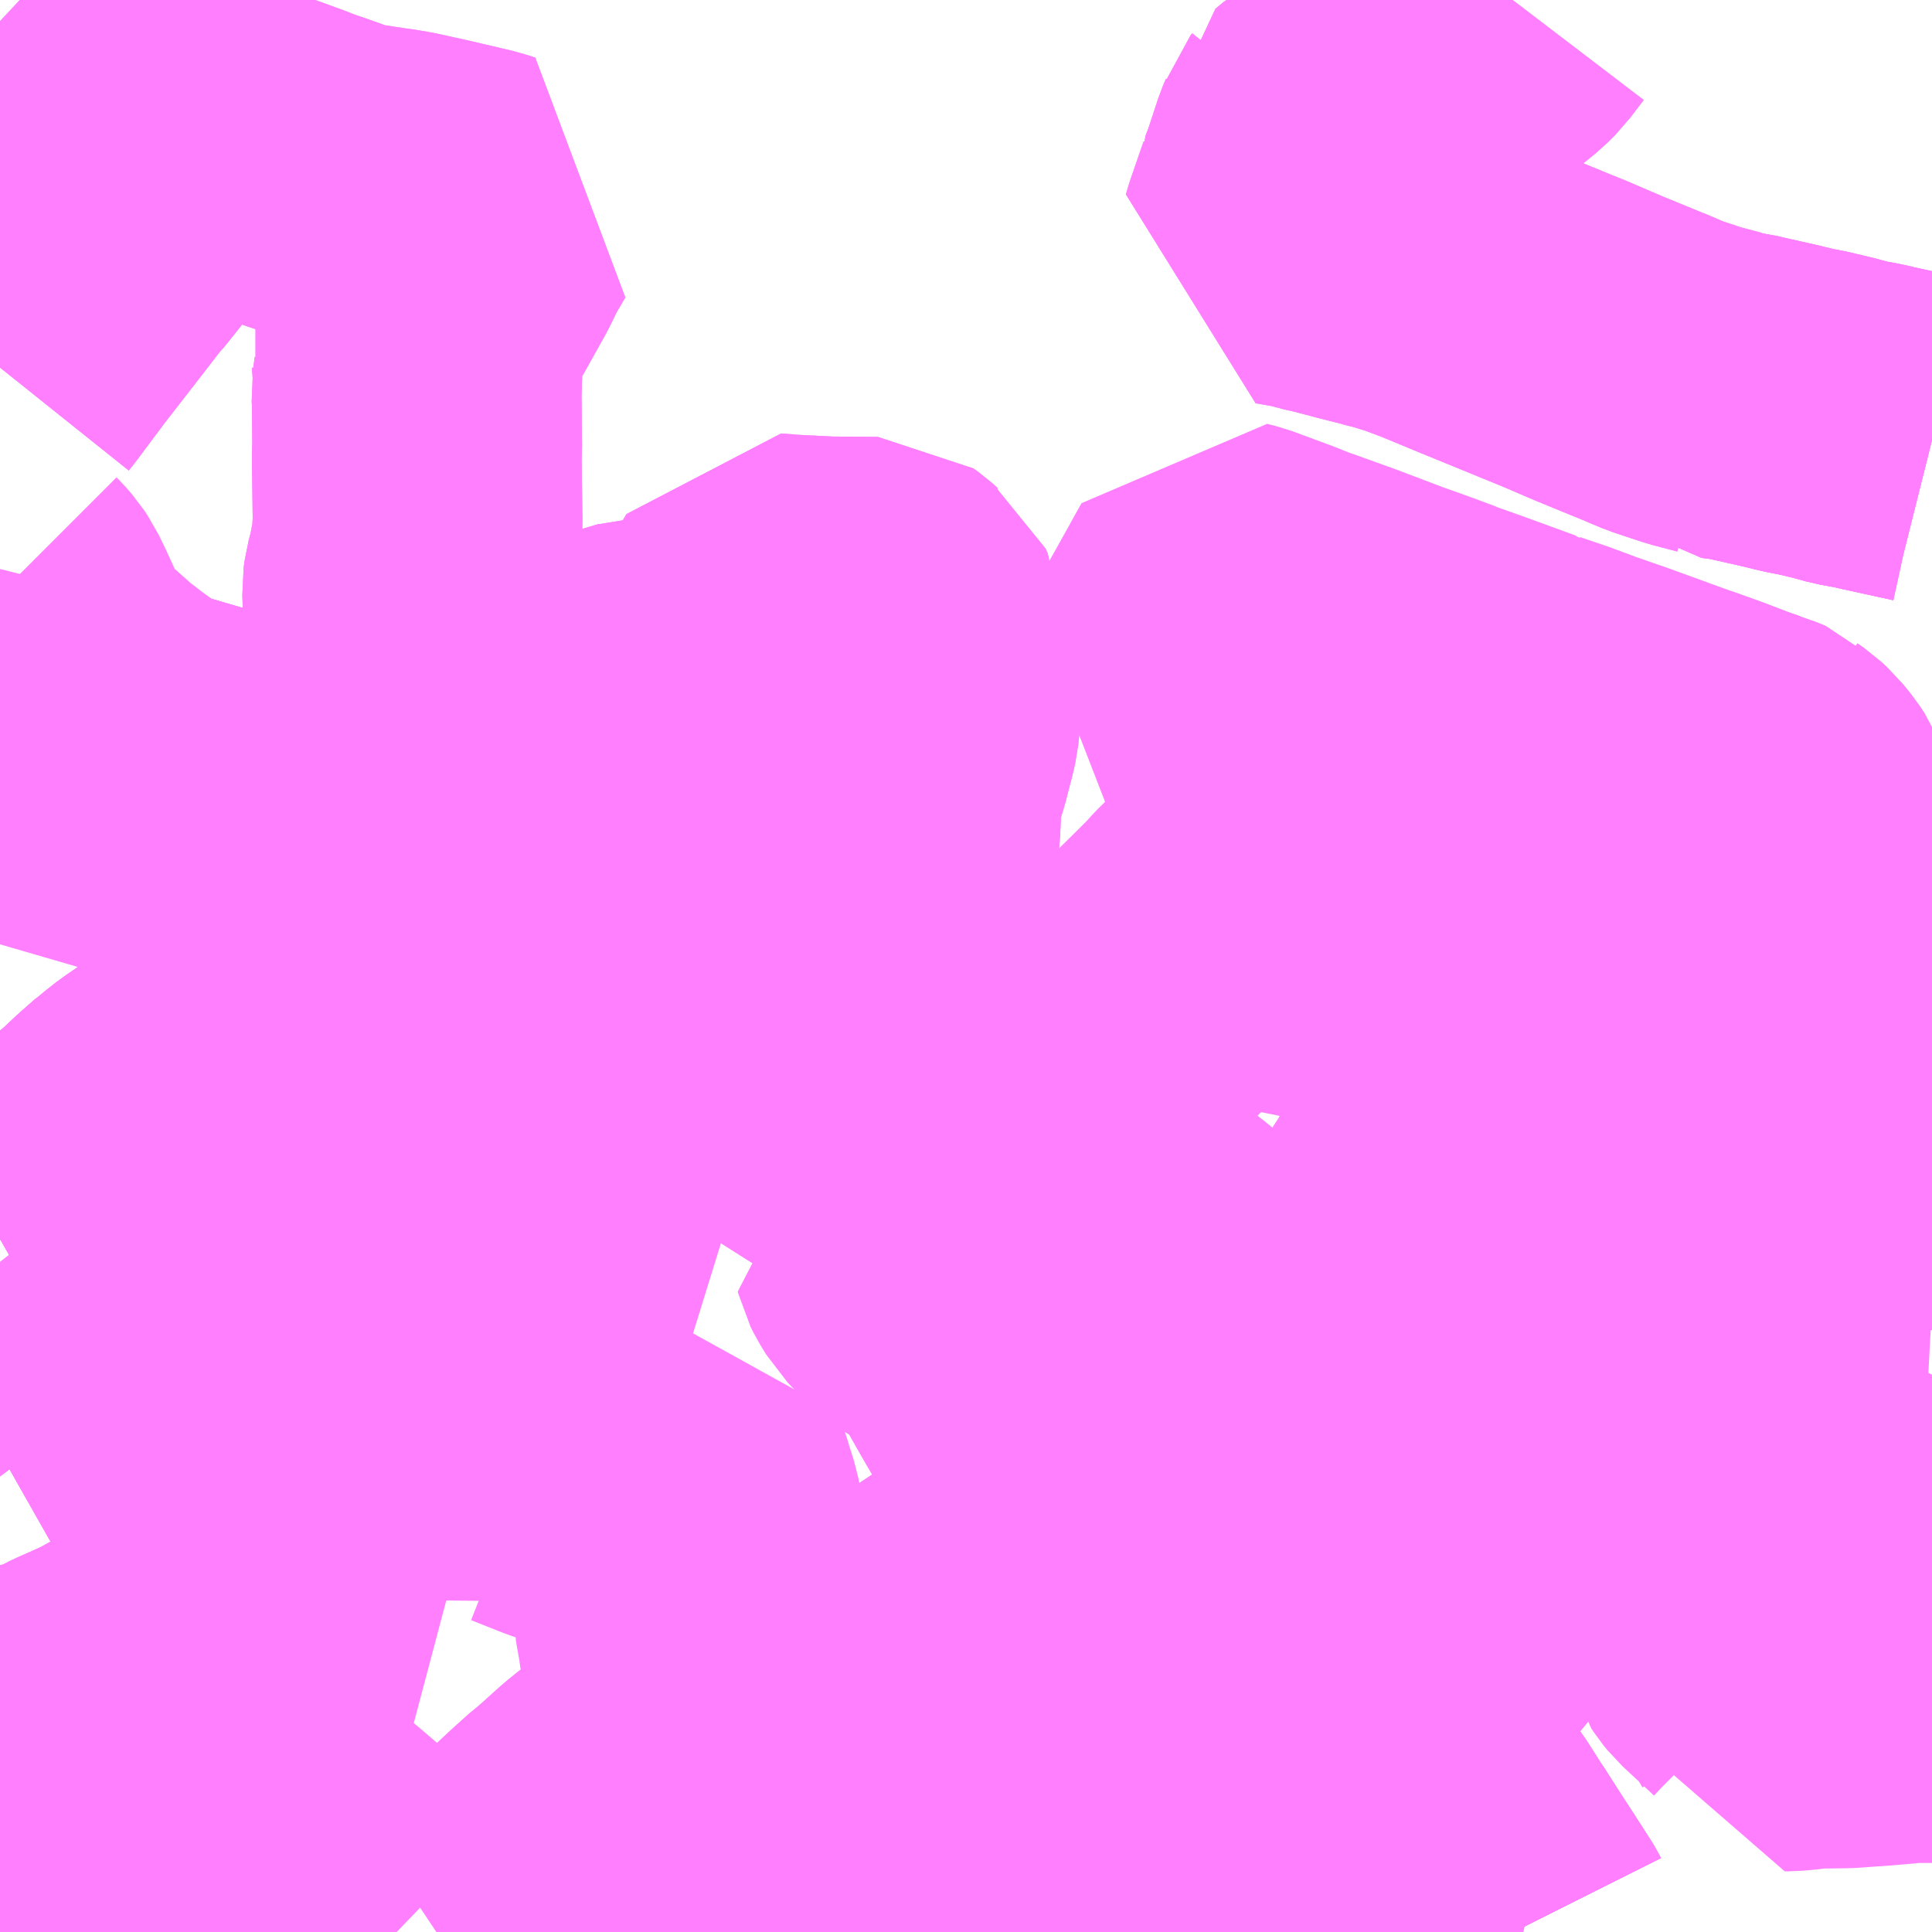 <?xml version="1.0" encoding="UTF-8"?>
<svg  xmlns="http://www.w3.org/2000/svg" xmlns:xlink="http://www.w3.org/1999/xlink" xmlns:go="http://purl.org/svgmap/profile" property="N07_001,N07_002,N07_003,N07_004,N07_005,N07_006,N07_007" viewBox="13957.031 -3603.516 4.395 4.395" go:dataArea="13957.03125 -3603.515625 4.39453125 4.39453125" >
<globalCoordinateSystem srsName="http://purl.org/crs/84" transform="matrix(100.0,0.0,0.0,-100.0,0.0,0.0)" />
<defs>
 <g id="p0" >
  <circle cx="0.0" cy="0.0" r="3" stroke="green" stroke-width="0.75" vector-effect="non-scaling-stroke" />
 </g>
</defs>
<g fill="none" fill-rule="evenodd" stroke="#FF00FF" stroke-width="0.75" opacity="0.5" vector-effect="non-scaling-stroke" stroke-linejoin="bevel" >
<path content="1,国際興業（株）,ミッドナイトアロー上尾・鴻巣,1.0,0.0,0.0," xlink:title="1" d="M13957.513,-3599.121L13957.51,-3599.125L13957.472,-3599.175L13957.461,-3599.191L13957.457,-3599.199L13957.446,-3599.215L13957.441,-3599.228L13957.43,-3599.255L13957.405,-3599.301L13957.398,-3599.312L13957.396,-3599.315L13957.378,-3599.341L13957.376,-3599.344L13957.329,-3599.4L13957.324,-3599.405L13957.306,-3599.426L13957.296,-3599.439L13957.281,-3599.451L13957.265,-3599.466L13957.24,-3599.485L13957.233,-3599.489L13957.225,-3599.496L13957.211,-3599.507L13957.202,-3599.512L13957.196,-3599.515L13957.173,-3599.528L13957.171,-3599.529L13957.169,-3599.531L13957.155,-3599.537L13957.107,-3599.565L13957.093,-3599.576L13957.082,-3599.586L13957.031,-3599.621"/>
<path content="1,朝日自動車（株）,001,15.5,7.5,7.5," xlink:title="1" d="M13958.922,-3599.121L13958.892,-3599.16L13958.858,-3599.206L13958.846,-3599.219L13958.829,-3599.244L13958.807,-3599.275L13958.797,-3599.286L13958.79,-3599.294L13958.784,-3599.303L13958.778,-3599.312L13958.771,-3599.323L13958.745,-3599.373L13958.735,-3599.392L13958.728,-3599.409L13958.718,-3599.435L13958.717,-3599.439L13958.702,-3599.473L13958.688,-3599.513L13958.686,-3599.517L13958.679,-3599.539L13958.705,-3599.552L13958.775,-3599.58L13958.797,-3599.592L13958.872,-3599.626L13958.885,-3599.633L13958.901,-3599.64L13958.922,-3599.649L13958.984,-3599.677L13958.997,-3599.684L13959.063,-3599.712L13959.079,-3599.731L13959.138,-3599.787L13959.157,-3599.806L13959.173,-3599.816L13959.218,-3599.846L13959.298,-3599.893L13959.311,-3599.9L13959.332,-3599.91L13959.355,-3599.92L13959.392,-3599.936L13959.44,-3599.957L13959.487,-3599.985L13959.51,-3599.998L13959.534,-3600.014L13959.545,-3600.021L13959.556,-3600.026L13959.573,-3600.036L13959.61,-3600.053L13959.636,-3600.061L13959.674,-3600.068L13959.699,-3600.073L13959.716,-3600.076L13959.736,-3600.079L13959.805,-3600.085L13959.834,-3600.089L13959.841,-3600.091L13959.85,-3600.095L13959.855,-3600.103L13959.886,-3600.12L13959.92,-3600.142L13959.931,-3600.15L13959.972,-3600.181L13959.982,-3600.192L13960.005,-3600.212L13960.044,-3600.242L13960.075,-3600.265L13960.102,-3600.284L13960.136,-3600.308L13960.15,-3600.319L13960.153,-3600.321L13960.185,-3600.341L13960.223,-3600.361L13960.254,-3600.388L13960.259,-3600.393L13960.27,-3600.403L13960.285,-3600.417L13960.297,-3600.428L13960.313,-3600.449L13960.325,-3600.467L13960.351,-3600.513L13960.384,-3600.572L13960.389,-3600.58L13960.407,-3600.61L13960.429,-3600.649L13960.439,-3600.664L13960.442,-3600.668L13960.471,-3600.699L13960.497,-3600.72L13960.511,-3600.729L13960.531,-3600.739L13960.542,-3600.742L13960.612,-3600.766L13960.665,-3600.783L13960.709,-3600.794L13960.72,-3600.802L13960.728,-3600.804L13960.747,-3600.811L13960.772,-3600.83L13960.791,-3600.844L13960.928,-3600.922L13961.077,-3601.03L13961.116,-3601.056L13961.191,-3601.111L13961.221,-3601.136L13961.254,-3601.168L13961.194,-3601.227L13961.206,-3601.231L13961.234,-3601.243"/>
<path content="1,朝日自動車（株）,002,20.0,22.0,22.0," xlink:title="1" d="M13958.922,-3599.121L13958.892,-3599.16L13958.858,-3599.206L13958.846,-3599.219L13958.829,-3599.244L13958.807,-3599.275L13958.797,-3599.286L13958.79,-3599.294L13958.784,-3599.303L13958.778,-3599.312L13958.771,-3599.323L13958.745,-3599.373L13958.735,-3599.392L13958.728,-3599.409L13958.718,-3599.435L13958.717,-3599.439L13958.702,-3599.473L13958.688,-3599.513L13958.686,-3599.517L13958.679,-3599.539L13958.705,-3599.552L13958.775,-3599.58L13958.797,-3599.592L13958.872,-3599.626L13958.885,-3599.633L13958.901,-3599.64L13958.922,-3599.649L13958.984,-3599.677L13958.997,-3599.684L13959.063,-3599.712L13959.079,-3599.731L13959.138,-3599.787L13959.157,-3599.806L13959.173,-3599.816L13959.218,-3599.846L13959.298,-3599.893L13959.311,-3599.9L13959.332,-3599.91L13959.355,-3599.92L13959.392,-3599.936L13959.44,-3599.957L13959.487,-3599.985L13959.51,-3599.998L13959.534,-3600.014L13959.545,-3600.021L13959.556,-3600.026L13959.573,-3600.036L13959.61,-3600.053L13959.636,-3600.061L13959.674,-3600.068L13959.699,-3600.073L13959.716,-3600.076L13959.736,-3600.079L13959.805,-3600.085L13959.834,-3600.089L13959.841,-3600.091L13959.85,-3600.095L13959.855,-3600.103L13959.886,-3600.12L13959.92,-3600.142L13959.931,-3600.15L13959.972,-3600.181L13959.982,-3600.192L13960.005,-3600.212L13960.044,-3600.242L13960.075,-3600.265L13960.102,-3600.284L13960.136,-3600.308L13960.15,-3600.319L13960.153,-3600.321L13960.185,-3600.341L13960.223,-3600.361L13960.254,-3600.388L13960.259,-3600.393L13960.27,-3600.403L13960.285,-3600.417L13960.297,-3600.428L13960.313,-3600.449L13960.325,-3600.467L13960.351,-3600.513L13960.384,-3600.572L13960.389,-3600.58L13960.407,-3600.61L13960.429,-3600.649L13960.439,-3600.664L13960.442,-3600.668L13960.471,-3600.699L13960.497,-3600.72L13960.511,-3600.729L13960.531,-3600.739L13960.542,-3600.742L13960.612,-3600.766L13960.665,-3600.783L13960.709,-3600.794"/>
<path content="1,朝日自動車（株）,003,45.0,35.0,35.0," xlink:title="1" d="M13960.474,-3599.121L13960.473,-3599.123L13960.47,-3599.128L13960.434,-3599.184L13960.397,-3599.241L13960.367,-3599.288L13960.356,-3599.304L13960.35,-3599.314L13960.329,-3599.347L13960.304,-3599.383L13960.289,-3599.409L13960.267,-3599.395L13960.254,-3599.388L13960.217,-3599.366L13960.197,-3599.355L13960.175,-3599.34L13960.161,-3599.333L13960.152,-3599.327L13960.138,-3599.32L13960.112,-3599.304L13960.078,-3599.284L13960.062,-3599.274L13960.049,-3599.266L13960.005,-3599.239L13959.992,-3599.229L13959.94,-3599.169L13959.931,-3599.158L13959.911,-3599.134L13959.9,-3599.121"/>
<path content="1,朝日自動車（株）,004,17.0,14.0,14.0," xlink:title="1" d="M13960.474,-3599.121L13960.473,-3599.123L13960.47,-3599.128L13960.434,-3599.184L13960.397,-3599.241L13960.367,-3599.288L13960.356,-3599.304L13960.35,-3599.314L13960.329,-3599.347L13960.304,-3599.383L13960.289,-3599.409L13960.267,-3599.395L13960.254,-3599.388L13960.217,-3599.366L13960.197,-3599.355L13960.175,-3599.34L13960.161,-3599.333L13960.152,-3599.327L13960.138,-3599.32L13960.112,-3599.304L13960.078,-3599.284L13960.062,-3599.274L13960.049,-3599.266L13960.005,-3599.239L13959.992,-3599.229L13959.94,-3599.169L13959.931,-3599.158L13959.911,-3599.134L13959.9,-3599.121"/>
<path content="1,朝日自動車（株）,012,45.0,35.0,35.0," xlink:title="1" d="M13957.031,-3600.698L13957.073,-3600.722L13957.097,-3600.737L13957.111,-3600.746L13957.153,-3600.779L13957.185,-3600.8L13957.205,-3600.814L13957.215,-3600.824"/>
<path content="1,朝日自動車（株）,012,45.0,35.0,35.0," xlink:title="1" d="M13957.215,-3600.824L13957.253,-3600.83L13957.312,-3600.837L13957.337,-3600.839L13957.36,-3600.837L13957.369,-3600.84L13957.388,-3600.837L13957.421,-3600.836L13957.438,-3600.836L13957.465,-3600.839L13957.509,-3600.845L13957.59,-3600.859L13957.625,-3600.868L13957.668,-3600.878L13957.688,-3600.882L13957.724,-3600.89L13957.767,-3600.898L13957.787,-3600.902L13957.814,-3600.907L13957.849,-3600.912L13957.857,-3600.917L13957.885,-3600.923L13957.914,-3600.93L13957.927,-3600.934L13958.013,-3600.949L13958.045,-3600.952L13958.056,-3600.955L13958.104,-3600.963L13958.142,-3600.969L13958.212,-3600.978L13958.233,-3600.98L13958.262,-3600.981L13958.283,-3600.98L13958.309,-3600.981L13958.322,-3600.981L13958.352,-3600.979L13958.365,-3600.979L13958.372,-3600.989L13958.372,-3600.994L13958.386,-3601.032L13958.404,-3601.084L13958.428,-3601.147L13958.432,-3601.156L13958.447,-3601.195L13958.454,-3601.222L13958.461,-3601.242L13958.476,-3601.271L13958.507,-3601.327L13958.513,-3601.339L13958.514,-3601.34L13958.521,-3601.361L13958.523,-3601.369L13958.537,-3601.407L13958.545,-3601.434L13958.555,-3601.497L13958.561,-3601.523L13958.573,-3601.551L13958.495,-3601.583L13958.475,-3601.589L13958.424,-3601.602L13958.385,-3601.613L13958.308,-3601.642L13958.276,-3601.652L13958.265,-3601.653L13958.199,-3601.655L13958.176,-3601.658L13958.151,-3601.659L13958.127,-3601.663L13958.105,-3601.666L13958.066,-3601.678L13958.044,-3601.685L13958.013,-3601.695L13957.999,-3601.697L13957.949,-3601.713L13957.931,-3601.72L13957.923,-3601.722L13957.892,-3601.734L13957.89,-3601.735L13957.879,-3601.737L13957.872,-3601.738L13957.867,-3601.738L13957.856,-3601.738L13957.79,-3601.729L13957.783,-3601.731L13957.736,-3601.728L13957.694,-3601.729L13957.673,-3601.731L13957.617,-3601.739L13957.608,-3601.741L13957.583,-3601.746L13957.54,-3601.756L13957.513,-3601.762L13957.494,-3601.768L13957.486,-3601.771L13957.478,-3601.773L13957.403,-3601.795L13957.37,-3601.805L13957.345,-3601.815L13957.32,-3601.83L13957.315,-3601.834L13957.337,-3601.796L13957.376,-3601.724L13957.388,-3601.717L13957.446,-3601.642L13957.507,-3601.55L13957.565,-3601.443L13957.615,-3601.379L13957.675,-3601.279L13957.698,-3601.246L13957.705,-3601.233L13957.707,-3601.227L13957.711,-3601.221L13957.738,-3601.173L13957.641,-3601.13L13957.597,-3601.109L13957.584,-3601.103L13957.542,-3601.082L13957.507,-3601.064L13957.483,-3601.049L13957.425,-3601.01L13957.39,-3600.986L13957.362,-3600.964L13957.326,-3600.933L13957.294,-3600.903L13957.288,-3600.897L13957.267,-3600.88L13957.247,-3600.861L13957.215,-3600.824"/>
<path content="1,朝日自動車（株）,013,999.9,999.9,999.9," xlink:title="1" d="M13957.031,-3600.698L13957.073,-3600.722L13957.097,-3600.737L13957.111,-3600.746L13957.153,-3600.779L13957.185,-3600.8L13957.205,-3600.814L13957.215,-3600.824L13957.253,-3600.83L13957.312,-3600.837L13957.337,-3600.839L13957.36,-3600.837L13957.369,-3600.84L13957.388,-3600.837L13957.421,-3600.836L13957.438,-3600.836L13957.465,-3600.839L13957.509,-3600.845L13957.59,-3600.859L13957.625,-3600.868L13957.668,-3600.878L13957.688,-3600.882L13957.724,-3600.89L13957.767,-3600.898L13957.787,-3600.902L13957.814,-3600.907L13957.849,-3600.912L13957.857,-3600.917L13957.885,-3600.923L13957.914,-3600.93L13957.927,-3600.934L13958.013,-3600.949L13958.045,-3600.952L13958.056,-3600.955L13958.104,-3600.963L13958.142,-3600.969L13958.212,-3600.978L13958.233,-3600.98L13958.262,-3600.981L13958.283,-3600.98L13958.309,-3600.981L13958.322,-3600.981L13958.352,-3600.979L13958.365,-3600.979L13958.372,-3600.989L13958.372,-3600.994L13958.386,-3601.032L13958.404,-3601.084L13958.428,-3601.147L13958.432,-3601.156L13958.447,-3601.195L13958.454,-3601.222L13958.461,-3601.242L13958.476,-3601.271L13958.507,-3601.327L13958.513,-3601.339L13958.514,-3601.34L13958.521,-3601.361L13958.523,-3601.369L13958.537,-3601.407L13958.545,-3601.434L13958.555,-3601.497L13958.561,-3601.523L13958.573,-3601.551L13958.495,-3601.583L13958.475,-3601.589L13958.424,-3601.602L13958.385,-3601.613L13958.308,-3601.642L13958.276,-3601.652L13958.265,-3601.653L13958.199,-3601.655L13958.176,-3601.658L13958.151,-3601.659L13958.127,-3601.663L13958.105,-3601.666L13958.066,-3601.678L13958.044,-3601.685L13958.013,-3601.695L13957.999,-3601.697L13957.949,-3601.713L13957.931,-3601.72L13957.923,-3601.722L13957.892,-3601.734L13957.89,-3601.735L13957.879,-3601.737L13957.872,-3601.738L13957.867,-3601.738L13957.856,-3601.738L13957.79,-3601.729L13957.783,-3601.731L13957.736,-3601.728L13957.694,-3601.729L13957.673,-3601.731L13957.617,-3601.739L13957.608,-3601.741L13957.583,-3601.746L13957.54,-3601.756L13957.513,-3601.762L13957.494,-3601.768L13957.486,-3601.771L13957.478,-3601.773L13957.403,-3601.795L13957.37,-3601.805L13957.345,-3601.815L13957.32,-3601.83L13957.315,-3601.834L13957.337,-3601.796L13957.376,-3601.724L13957.388,-3601.717L13957.446,-3601.642L13957.507,-3601.55L13957.565,-3601.443L13957.615,-3601.379L13957.675,-3601.279L13957.698,-3601.246L13957.705,-3601.233L13957.707,-3601.227L13957.711,-3601.221"/>
<path content="1,朝日自動車（株）,014,6.0,0.0,0.0," xlink:title="1" d="M13957.031,-3600.698L13957.073,-3600.722L13957.097,-3600.737L13957.111,-3600.746L13957.153,-3600.779L13957.185,-3600.8L13957.205,-3600.814L13957.215,-3600.824L13957.253,-3600.83L13957.312,-3600.837L13957.337,-3600.839L13957.36,-3600.837L13957.369,-3600.84L13957.388,-3600.837L13957.421,-3600.836L13957.438,-3600.836L13957.465,-3600.839L13957.509,-3600.845L13957.59,-3600.859L13957.625,-3600.868L13957.668,-3600.878L13957.688,-3600.882L13957.724,-3600.89L13957.767,-3600.898L13957.787,-3600.902L13957.814,-3600.907L13957.849,-3600.912L13957.857,-3600.917L13957.885,-3600.923L13957.809,-3601.05L13957.775,-3601.109L13957.77,-3601.119L13957.738,-3601.173L13957.711,-3601.221L13957.707,-3601.227L13957.705,-3601.233L13957.698,-3601.246L13957.675,-3601.279L13957.615,-3601.379L13957.565,-3601.443L13957.507,-3601.55L13957.446,-3601.642L13957.388,-3601.717L13957.376,-3601.724L13957.337,-3601.796L13957.315,-3601.834L13957.32,-3601.83L13957.345,-3601.815L13957.37,-3601.805L13957.403,-3601.795L13957.478,-3601.773L13957.486,-3601.771L13957.494,-3601.768L13957.513,-3601.762L13957.54,-3601.756L13957.583,-3601.746L13957.608,-3601.741L13957.617,-3601.739L13957.673,-3601.731L13957.694,-3601.729L13957.736,-3601.728L13957.783,-3601.731L13957.79,-3601.729L13957.856,-3601.738L13957.867,-3601.738L13957.872,-3601.738L13957.879,-3601.737L13957.89,-3601.735L13957.892,-3601.734L13957.923,-3601.722L13957.931,-3601.72L13957.949,-3601.713L13957.999,-3601.697L13958.013,-3601.695L13958.044,-3601.685L13958.066,-3601.678L13958.105,-3601.666L13958.127,-3601.663L13958.151,-3601.659L13958.176,-3601.658L13958.199,-3601.655L13958.265,-3601.653L13958.276,-3601.652L13958.308,-3601.642L13958.385,-3601.613L13958.424,-3601.602L13958.475,-3601.589L13958.495,-3601.583L13958.573,-3601.551L13958.561,-3601.523L13958.555,-3601.497L13958.545,-3601.434L13958.537,-3601.407L13958.523,-3601.369L13958.521,-3601.361L13958.514,-3601.34L13958.513,-3601.339L13958.507,-3601.327L13958.476,-3601.271L13958.461,-3601.242L13958.454,-3601.222L13958.447,-3601.195L13958.432,-3601.156L13958.428,-3601.147L13958.404,-3601.084L13958.386,-3601.032L13958.372,-3600.994L13958.372,-3600.989L13958.365,-3600.979L13958.352,-3600.979L13958.322,-3600.981L13958.309,-3600.981L13958.283,-3600.98L13958.262,-3600.981L13958.233,-3600.98L13958.212,-3600.978L13958.142,-3600.969L13958.104,-3600.963L13958.056,-3600.955L13958.045,-3600.952"/>
<path content="1,朝日自動車（株）,015,999.9,999.9,999.9," xlink:title="1" d="M13957.031,-3600.698L13957.073,-3600.722L13957.097,-3600.737L13957.111,-3600.746L13957.153,-3600.779L13957.185,-3600.8L13957.205,-3600.814L13957.215,-3600.824L13957.253,-3600.83L13957.312,-3600.837L13957.337,-3600.839L13957.36,-3600.837L13957.369,-3600.84L13957.388,-3600.837L13957.421,-3600.836L13957.438,-3600.836L13957.465,-3600.839L13957.509,-3600.845L13957.59,-3600.859L13957.625,-3600.868L13957.668,-3600.878L13957.688,-3600.882L13957.724,-3600.89L13957.767,-3600.898L13957.787,-3600.902L13957.814,-3600.907L13957.849,-3600.912L13957.857,-3600.917L13957.885,-3600.923L13957.914,-3600.93L13957.927,-3600.934L13958.013,-3600.949L13958.045,-3600.952L13958.056,-3600.955L13958.104,-3600.963L13958.142,-3600.969L13958.212,-3600.978L13958.233,-3600.98L13958.262,-3600.981L13958.283,-3600.98L13958.309,-3600.981L13958.322,-3600.981L13958.352,-3600.979L13958.365,-3600.979L13958.372,-3600.989L13958.372,-3600.994L13958.386,-3601.032L13958.404,-3601.084L13958.428,-3601.147L13958.432,-3601.156L13958.447,-3601.195L13958.454,-3601.222L13958.461,-3601.242L13958.476,-3601.271L13958.507,-3601.327L13958.513,-3601.339L13958.514,-3601.34L13958.521,-3601.361L13958.523,-3601.369L13958.537,-3601.407L13958.545,-3601.434L13958.555,-3601.497L13958.561,-3601.523L13958.573,-3601.551L13958.495,-3601.583L13958.475,-3601.589L13958.424,-3601.602L13958.385,-3601.613L13958.308,-3601.642L13958.276,-3601.652L13958.265,-3601.653L13958.199,-3601.655L13958.176,-3601.658L13958.151,-3601.659L13958.127,-3601.663L13958.105,-3601.666L13958.066,-3601.678L13958.044,-3601.685L13958.013,-3601.695L13957.999,-3601.697L13957.949,-3601.713L13957.931,-3601.72L13957.923,-3601.722L13957.892,-3601.734L13957.89,-3601.735L13957.879,-3601.737L13957.872,-3601.738L13957.867,-3601.738L13957.856,-3601.738L13957.79,-3601.729L13957.783,-3601.731L13957.736,-3601.728L13957.694,-3601.729L13957.673,-3601.731L13957.617,-3601.739L13957.608,-3601.741L13957.583,-3601.746L13957.54,-3601.756L13957.513,-3601.762L13957.494,-3601.768"/>
<path content="1,朝日自動車（株）,016,56.0,39.0,39.0," xlink:title="1" d="M13957.723,-3603.516L13957.692,-3603.485L13957.595,-3603.382L13957.579,-3603.365L13957.565,-3603.35L13957.543,-3603.327L13957.517,-3603.302L13957.502,-3603.284L13957.459,-3603.23L13957.457,-3603.225L13957.384,-3603.134L13957.347,-3603.087L13957.32,-3603.051L13957.248,-3602.961L13957.241,-3602.954L13957.194,-3602.893L13957.18,-3602.875L13957.107,-3602.781L13957.045,-3602.698L13957.035,-3602.685L13957.031,-3602.68"/>
<path content="1,朝日自動車（株）,017,5.0,0.0,0.0," xlink:title="1" d="M13957.723,-3603.516L13957.692,-3603.485L13957.595,-3603.382L13957.579,-3603.365L13957.565,-3603.35L13957.543,-3603.327L13957.517,-3603.302L13957.502,-3603.284L13957.459,-3603.23L13957.457,-3603.225L13957.384,-3603.134L13957.347,-3603.087L13957.32,-3603.051L13957.248,-3602.961L13957.241,-3602.954L13957.194,-3602.893L13957.18,-3602.875L13957.107,-3602.781L13957.045,-3602.698L13957.035,-3602.685L13957.031,-3602.68"/>
<path content="1,朝日自動車（株）,018,5.0,0.5,0.5," xlink:title="1" d="M13957.723,-3603.516L13957.692,-3603.485L13957.595,-3603.382L13957.579,-3603.365L13957.565,-3603.35L13957.543,-3603.327L13957.517,-3603.302L13957.502,-3603.284L13957.459,-3603.23L13957.457,-3603.225L13957.384,-3603.134L13957.347,-3603.087L13957.32,-3603.051L13957.248,-3602.961L13957.241,-3602.954L13957.194,-3602.893L13957.18,-3602.875L13957.107,-3602.781L13957.045,-3602.698L13957.035,-3602.685L13957.031,-3602.68M13957.031,-3602.165L13957.035,-3602.161L13957.047,-3602.147L13957.055,-3602.135L13957.069,-3602.106L13957.09,-3602.06L13957.097,-3602.042L13957.105,-3602.022L13957.122,-3601.995L13957.14,-3601.975L13957.18,-3601.941L13957.226,-3601.9L13957.234,-3601.893L13957.242,-3601.888L13957.265,-3601.87L13957.315,-3601.834L13957.32,-3601.83L13957.345,-3601.815L13957.37,-3601.805L13957.403,-3601.795L13957.478,-3601.773L13957.486,-3601.771L13957.494,-3601.768L13957.513,-3601.762L13957.54,-3601.756L13957.583,-3601.746L13957.608,-3601.741L13957.617,-3601.739L13957.673,-3601.731L13957.694,-3601.729L13957.736,-3601.728L13957.783,-3601.731L13957.79,-3601.729L13957.856,-3601.738L13957.867,-3601.738L13957.872,-3601.738L13957.879,-3601.737L13957.89,-3601.735L13957.892,-3601.734L13957.923,-3601.722L13957.931,-3601.72L13957.949,-3601.713L13957.999,-3601.697L13958.013,-3601.695L13958.044,-3601.685L13958.066,-3601.678L13958.105,-3601.666L13958.127,-3601.663L13958.151,-3601.659L13958.176,-3601.658L13958.199,-3601.655L13958.265,-3601.653L13958.276,-3601.652L13958.308,-3601.642L13958.385,-3601.613L13958.424,-3601.602L13958.475,-3601.589L13958.495,-3601.583L13958.573,-3601.551L13958.561,-3601.523L13958.555,-3601.497L13958.545,-3601.434L13958.537,-3601.407L13958.523,-3601.369L13958.521,-3601.361L13958.514,-3601.34L13958.513,-3601.339L13958.507,-3601.327L13958.476,-3601.271L13958.461,-3601.242L13958.454,-3601.222L13958.447,-3601.195L13958.432,-3601.156L13958.428,-3601.147L13958.404,-3601.084L13958.386,-3601.032L13958.372,-3600.994L13958.372,-3600.989L13958.365,-3600.979L13958.352,-3600.979L13958.322,-3600.981L13958.309,-3600.981L13958.283,-3600.98L13958.262,-3600.981L13958.233,-3600.98L13958.212,-3600.978L13958.142,-3600.969L13958.104,-3600.963L13958.056,-3600.955L13958.045,-3600.952L13958.013,-3600.949L13957.927,-3600.934L13957.914,-3600.93L13957.885,-3600.923L13957.857,-3600.917L13957.849,-3600.912L13957.814,-3600.907L13957.787,-3600.902L13957.767,-3600.898L13957.724,-3600.89L13957.688,-3600.882L13957.668,-3600.878L13957.625,-3600.868L13957.59,-3600.859L13957.509,-3600.845L13957.465,-3600.839L13957.438,-3600.836L13957.421,-3600.836L13957.388,-3600.837L13957.369,-3600.84L13957.36,-3600.837L13957.337,-3600.839L13957.312,-3600.837L13957.253,-3600.83L13957.215,-3600.824L13957.205,-3600.814L13957.185,-3600.8L13957.153,-3600.779L13957.111,-3600.746L13957.097,-3600.737L13957.073,-3600.722L13957.031,-3600.698"/>
<path content="1,朝日自動車（株）,115,3.5,1.5,1.5," xlink:title="1" d="M13961.426,-3601.307L13961.352,-3601.282L13961.234,-3601.243"/>
<path content="1,朝日自動車（株）,116,12.0,11.0,12.0," xlink:title="1" d="M13961.426,-3602.515L13961.418,-3602.517L13961.299,-3602.543L13961.291,-3602.545L13961.283,-3602.547L13961.239,-3602.555L13961.203,-3602.565L13961.165,-3602.574L13961.148,-3602.578L13961.13,-3602.581L13961.121,-3602.583L13961.08,-3602.593L13961.009,-3602.609L13960.988,-3602.614L13960.948,-3602.619L13960.942,-3602.624L13960.885,-3602.639L13960.846,-3602.652L13960.819,-3602.661L13960.795,-3602.671L13960.779,-3602.678L13960.747,-3602.691L13960.669,-3602.723L13960.585,-3602.759L13960.56,-3602.769L13960.521,-3602.785L13960.438,-3602.819L13960.406,-3602.832L13960.312,-3602.871L13960.264,-3602.889L13960.253,-3602.892L13960.252,-3602.893L13960.214,-3602.905L13960.178,-3602.914L13960.176,-3602.915L13960.12,-3602.929L13960.103,-3602.934L13960.094,-3602.936L13960.06,-3602.945L13960.049,-3602.947L13960.011,-3602.957L13959.992,-3602.961L13959.952,-3602.968L13959.957,-3602.985L13959.958,-3602.988L13959.987,-3603.072L13959.987,-3603.073L13959.997,-3603.099L13960.022,-3603.175L13960.028,-3603.189L13960.032,-3603.201L13960.036,-3603.206L13960.036,-3603.208L13960.054,-3603.223L13960.084,-3603.24L13960.175,-3603.296L13960.242,-3603.337L13960.258,-3603.345L13960.264,-3603.349L13960.277,-3603.358L13960.292,-3603.366L13960.311,-3603.38L13960.327,-3603.389L13960.334,-3603.393L13960.381,-3603.423L13960.424,-3603.458L13960.44,-3603.474L13960.443,-3603.478L13960.472,-3603.516"/>
<path content="1,朝日自動車（株）,117,6.0,5.0,4.0," xlink:title="1" d="M13961.426,-3602.515L13961.418,-3602.517L13961.299,-3602.543L13961.291,-3602.545L13961.283,-3602.547L13961.239,-3602.555L13961.203,-3602.565L13961.165,-3602.574L13961.148,-3602.578L13961.13,-3602.581L13961.121,-3602.583L13961.08,-3602.593L13961.009,-3602.609L13960.988,-3602.614L13960.948,-3602.619L13960.942,-3602.624L13960.885,-3602.639L13960.846,-3602.652L13960.819,-3602.661L13960.795,-3602.671L13960.779,-3602.678L13960.747,-3602.691L13960.669,-3602.723L13960.585,-3602.759L13960.56,-3602.769L13960.521,-3602.785L13960.438,-3602.819L13960.406,-3602.832L13960.312,-3602.871L13960.264,-3602.889L13960.253,-3602.892L13960.252,-3602.893L13960.214,-3602.905L13960.178,-3602.914L13960.176,-3602.915L13960.12,-3602.929L13960.103,-3602.934L13960.094,-3602.936L13960.06,-3602.945L13960.049,-3602.947L13960.011,-3602.957L13959.992,-3602.961L13959.952,-3602.968L13959.957,-3602.985L13959.958,-3602.988L13959.987,-3603.072L13959.987,-3603.073L13959.997,-3603.099L13960.022,-3603.175L13960.028,-3603.189L13960.032,-3603.201L13960.036,-3603.206L13960.036,-3603.208L13960.054,-3603.223L13960.084,-3603.24L13960.175,-3603.296L13960.242,-3603.337L13960.258,-3603.345L13960.264,-3603.349L13960.277,-3603.358L13960.292,-3603.366L13960.311,-3603.38L13960.327,-3603.389L13960.334,-3603.393L13960.381,-3603.423L13960.424,-3603.458L13960.44,-3603.474L13960.443,-3603.478L13960.472,-3603.516"/>
<path content="1,朝日自動車（株）,118,18.0,24.0,15.0," xlink:title="1" d="M13961.426,-3602.515L13961.418,-3602.517L13961.299,-3602.543L13961.291,-3602.545L13961.283,-3602.547L13961.239,-3602.555L13961.203,-3602.565L13961.165,-3602.574L13961.148,-3602.578L13961.13,-3602.581L13961.121,-3602.583L13961.08,-3602.593L13961.009,-3602.609L13960.988,-3602.614L13960.948,-3602.619"/>
<path content="1,東武バスウエスト,深夜急行（大宮駅東口～内宿）,1.0,0.0,0.0," xlink:title="1" d="M13961.426,-3599.958L13961.419,-3599.961L13961.395,-3599.978L13961.393,-3599.978L13961.367,-3599.996L13961.326,-3600.018L13961.296,-3600.033L13961.266,-3600.049L13961.2,-3600.084L13961.171,-3600.103L13961.15,-3600.121L13961.129,-3600.136L13961.118,-3600.143L13961.015,-3600.219L13960.981,-3600.247L13960.95,-3600.269L13960.92,-3600.292L13960.894,-3600.319L13960.881,-3600.329L13960.826,-3600.378L13960.771,-3600.43L13960.733,-3600.467L13960.677,-3600.519L13960.656,-3600.539L13960.644,-3600.55L13960.653,-3600.568L13960.656,-3600.577L13960.658,-3600.582L13960.659,-3600.589L13960.668,-3600.607L13960.674,-3600.619L13960.681,-3600.627L13960.715,-3600.669L13960.719,-3600.677L13960.723,-3600.687L13960.724,-3600.717L13960.723,-3600.736L13960.721,-3600.756L13960.721,-3600.791L13960.709,-3600.794L13960.72,-3600.802L13960.728,-3600.804L13960.747,-3600.811L13960.772,-3600.83L13960.791,-3600.844L13960.928,-3600.922L13961.077,-3601.03L13961.116,-3601.056L13961.191,-3601.111L13961.221,-3601.136L13961.254,-3601.168L13961.194,-3601.227L13961.178,-3601.251L13961.17,-3601.279L13961.164,-3601.336L13961.156,-3601.368L13961.154,-3601.378L13961.153,-3601.382L13961.153,-3601.386L13961.143,-3601.445L13961.129,-3601.527L13961.119,-3601.584L13961.117,-3601.605L13961.116,-3601.612L13961.112,-3601.631L13961.107,-3601.661L13961.096,-3601.687L13961.086,-3601.702L13961.069,-3601.723L13961.056,-3601.735L13961.043,-3601.744L13961.042,-3601.745L13961.02,-3601.754L13961.006,-3601.758L13961,-3601.761L13960.974,-3601.77L13960.872,-3601.808L13960.872,-3601.808L13960.844,-3601.818L13960.778,-3601.705L13960.735,-3601.632L13960.717,-3601.611L13960.706,-3601.601L13960.672,-3601.572L13960.651,-3601.557L13960.627,-3601.542L13960.617,-3601.537L13960.574,-3601.519L13960.506,-3601.49L13960.459,-3601.471L13960.386,-3601.439L13960.212,-3601.365L13960.131,-3601.329L13960.06,-3601.315L13960.052,-3601.305"/>
<path content="3,上尾市,上平循環,6.0,6.0,6.0," xlink:title="3" d="M13959.21,-3599.121L13959.192,-3599.149L13959.177,-3599.169L13959.16,-3599.194L13959.134,-3599.231L13959.073,-3599.204L13959.018,-3599.281L13959.022,-3599.283L13959.122,-3599.328L13959.188,-3599.358L13959.263,-3599.393L13959.296,-3599.344L13959.316,-3599.316L13959.317,-3599.312L13959.334,-3599.319L13959.344,-3599.322L13959.4,-3599.238L13959.454,-3599.266L13959.501,-3599.219L13959.524,-3599.196L13959.533,-3599.186L13959.539,-3599.174L13959.538,-3599.158L13959.532,-3599.147L13959.514,-3599.132L13959.5,-3599.121M13959.9,-3599.121L13959.911,-3599.134L13959.931,-3599.158L13959.94,-3599.169L13959.992,-3599.229L13960.005,-3599.239L13960.049,-3599.266L13960.062,-3599.274L13960.078,-3599.284L13960.112,-3599.304L13960.138,-3599.32L13960.152,-3599.327L13960.161,-3599.333L13960.175,-3599.34L13960.197,-3599.355L13960.217,-3599.366L13960.254,-3599.388L13960.267,-3599.395L13960.289,-3599.409L13960.274,-3599.432L13960.262,-3599.459L13960.24,-3599.506L13960.224,-3599.541L13960.217,-3599.555L13960.205,-3599.587L13960.202,-3599.608L13960.202,-3599.616L13960.206,-3599.637L13960.218,-3599.668L13960.237,-3599.706L13960.261,-3599.74L13960.285,-3599.769L13960.299,-3599.782L13960.332,-3599.811L13960.34,-3599.819L13960.345,-3599.824L13960.353,-3599.836L13960.357,-3599.843L13960.362,-3599.859L13960.339,-3599.862L13960.318,-3599.864L13960.305,-3599.866L13960.292,-3599.871L13960.284,-3599.876L13960.271,-3599.888L13960.262,-3599.899L13960.248,-3599.921L13960.243,-3599.935L13960.241,-3599.957L13960.239,-3599.966L13960.235,-3599.975L13960.219,-3599.988L13960.192,-3600.005L13960.17,-3600.023L13960.148,-3600.041L13960.137,-3600.057L13960.123,-3600.046L13960.107,-3600.033L13960.083,-3600.018L13960.051,-3599.995L13960.028,-3599.98L13959.99,-3599.952L13959.979,-3599.945L13959.96,-3599.932L13959.934,-3599.918L13959.927,-3599.916L13959.888,-3599.9L13959.886,-3599.899L13959.884,-3599.898L13959.871,-3599.893L13959.813,-3599.866L13959.731,-3599.822L13959.692,-3599.802L13959.685,-3599.81L13959.678,-3599.823L13959.666,-3599.84L13959.665,-3599.844L13959.63,-3599.898L13959.6,-3599.938L13959.58,-3599.967L13959.558,-3600L13959.545,-3600.021"/>
<path content="3,上尾市,上平循環,6.0,6.0,6.0," xlink:title="3" d="M13959.545,-3600.021L13959.537,-3600.031L13959.503,-3600.081L13959.5,-3600.084L13959.487,-3600.104L13959.455,-3600.157L13959.437,-3600.192L13959.433,-3600.197L13959.428,-3600.206L13959.426,-3600.21L13959.424,-3600.214"/>
<path content="3,上尾市,上平循環,6.0,6.0,6.0," xlink:title="3" d="M13959.545,-3600.021L13959.534,-3600.014L13959.51,-3599.998L13959.487,-3599.985L13959.44,-3599.957L13959.392,-3599.936L13959.355,-3599.92L13959.332,-3599.91L13959.311,-3599.9L13959.298,-3599.893L13959.218,-3599.846L13959.173,-3599.816L13959.157,-3599.806L13959.138,-3599.787L13959.079,-3599.731L13959.063,-3599.712L13958.997,-3599.684L13958.984,-3599.677L13958.922,-3599.649L13958.901,-3599.64L13958.885,-3599.633L13958.872,-3599.626L13958.797,-3599.592L13958.775,-3599.58L13958.705,-3599.552L13958.679,-3599.539L13958.677,-3599.551L13958.663,-3599.599L13958.654,-3599.611L13958.642,-3599.627L13958.639,-3599.631L13958.624,-3599.653L13958.62,-3599.66L13958.609,-3599.691L13958.604,-3599.709L13958.602,-3599.721L13958.595,-3599.739L13958.591,-3599.756L13958.586,-3599.775L13958.584,-3599.789L13958.579,-3599.806L13958.578,-3599.822L13958.578,-3599.841L13958.578,-3599.857L13958.579,-3599.87L13958.582,-3599.895L13958.593,-3599.943L13958.601,-3599.967L13958.615,-3600.014L13958.62,-3600.039L13958.621,-3600.054L13958.616,-3600.08L13958.604,-3600.118L13958.598,-3600.138L13958.593,-3600.151L13958.581,-3600.191L13958.541,-3600.18L13958.53,-3600.178L13958.497,-3600.159L13958.464,-3600.145L13958.444,-3600.14L13958.438,-3600.14L13958.383,-3600.137L13958.353,-3600.139L13958.334,-3600.143L13958.309,-3600.152L13958.241,-3600.179L13958.236,-3600.173L13958.223,-3600.165L13958.212,-3600.155L13958.18,-3600.117L13958.175,-3600.111L13958.167,-3600.121L13958.141,-3600.17L13958.115,-3600.228L13958.088,-3600.272L13958.059,-3600.319L13958.015,-3600.39L13958.01,-3600.397L13957.998,-3600.416L13957.967,-3600.467L13957.96,-3600.476L13957.948,-3600.488L13957.934,-3600.503L13957.91,-3600.525"/>
<path content="3,上尾市,上平循環,6.0,6.0,6.0," xlink:title="3" d="M13959.424,-3600.214L13959.534,-3600.281L13959.597,-3600.319L13959.619,-3600.333L13959.65,-3600.352L13959.684,-3600.37L13959.704,-3600.385L13959.746,-3600.411L13959.741,-3600.416L13959.686,-3600.467L13959.643,-3600.506L13959.625,-3600.526L13959.554,-3600.497L13959.541,-3600.49L13959.497,-3600.472L13959.424,-3600.556L13959.38,-3600.602L13959.362,-3600.623L13959.36,-3600.626L13959.304,-3600.688L13959.297,-3600.693L13959.247,-3600.744L13959.235,-3600.739L13959.164,-3600.709L13959.156,-3600.706L13959.142,-3600.7L13959.096,-3600.68L13959.091,-3600.676L13959.073,-3600.669L13959.074,-3600.665L13959.08,-3600.653L13959.094,-3600.63L13959.114,-3600.609L13959.137,-3600.586L13959.154,-3600.573L13959.16,-3600.57L13959.187,-3600.557L13959.207,-3600.546L13959.22,-3600.538L13959.227,-3600.534L13959.239,-3600.519L13959.258,-3600.492L13959.31,-3600.4L13959.336,-3600.355L13959.358,-3600.319L13959.367,-3600.308L13959.371,-3600.301L13959.377,-3600.293L13959.424,-3600.214"/>
<path content="3,上尾市,上平循環,6.0,6.0,6.0," xlink:title="3" d="M13957.91,-3600.525L13957.894,-3600.518L13957.807,-3600.472L13957.793,-3600.464L13957.714,-3600.423L13957.677,-3600.404L13957.66,-3600.394L13957.644,-3600.385L13957.63,-3600.381L13957.612,-3600.378L13957.57,-3600.381L13957.564,-3600.381L13957.561,-3600.346L13957.561,-3600.34L13957.561,-3600.319L13957.556,-3600.295L13957.558,-3600.242L13957.558,-3600.187L13957.558,-3600.178L13957.565,-3600.162L13957.587,-3600.125L13957.599,-3600.108L13957.609,-3600.096L13957.615,-3600.09L13957.644,-3600.068L13957.672,-3600.048L13957.682,-3600.043L13957.69,-3600.036L13957.692,-3600.036L13957.708,-3600.023L13957.724,-3600.006L13957.745,-3599.981L13957.764,-3599.955L13957.786,-3599.918L13957.749,-3599.897L13957.701,-3599.872L13957.635,-3599.838L13957.593,-3599.816L13957.578,-3599.807L13957.553,-3599.795L13957.55,-3599.794L13957.542,-3599.788L13957.612,-3599.71L13957.64,-3599.677L13957.675,-3599.643L13957.732,-3599.591L13957.701,-3599.569L13957.696,-3599.565L13957.679,-3599.552L13957.603,-3599.499L13957.567,-3599.474L13957.56,-3599.467L13957.55,-3599.459L13957.535,-3599.449L13957.511,-3599.433L13957.498,-3599.425L13957.468,-3599.403L13957.445,-3599.39L13957.376,-3599.344L13957.378,-3599.341L13957.396,-3599.315L13957.398,-3599.312L13957.405,-3599.301L13957.43,-3599.255L13957.441,-3599.228L13957.446,-3599.215L13957.457,-3599.199L13957.461,-3599.191L13957.472,-3599.175L13957.51,-3599.125L13957.513,-3599.121"/>
<path content="3,上尾市,上平循環,6.0,6.0,6.0," xlink:title="3" d="M13957.91,-3600.525L13957.927,-3600.53L13957.928,-3600.531L13957.975,-3600.546L13958.002,-3600.552L13958.015,-3600.558L13958.04,-3600.565L13958.125,-3600.591L13958.137,-3600.595L13958.187,-3600.617L13958.205,-3600.627L13958.222,-3600.636L13958.322,-3600.688L13958.401,-3600.731L13958.415,-3600.738L13958.41,-3600.747L13958.4,-3600.796L13958.39,-3600.839L13958.386,-3600.857L13958.381,-3600.886L13958.377,-3600.906L13958.364,-3600.965L13958.363,-3600.972L13958.365,-3600.979L13958.352,-3600.979L13958.322,-3600.981L13958.309,-3600.981L13958.283,-3600.98L13958.262,-3600.981L13958.233,-3600.98L13958.212,-3600.978L13958.142,-3600.969L13958.104,-3600.963L13958.056,-3600.955L13958.045,-3600.952L13958.013,-3600.949L13957.927,-3600.934L13957.914,-3600.93L13957.885,-3600.923L13957.857,-3600.917L13957.849,-3600.912L13957.814,-3600.907L13957.787,-3600.902L13957.767,-3600.898L13957.724,-3600.89L13957.688,-3600.882L13957.668,-3600.878L13957.676,-3600.859L13957.678,-3600.858L13957.683,-3600.845L13957.701,-3600.805L13957.709,-3600.79L13957.731,-3600.739L13957.741,-3600.713L13957.747,-3600.707L13957.766,-3600.68L13957.807,-3600.632L13957.88,-3600.552L13957.889,-3600.548L13957.91,-3600.525"/>
<path content="3,上尾市,原市循環,6.0,6.0,6.0," xlink:title="3" d="M13960.474,-3599.121L13960.473,-3599.123L13960.47,-3599.128L13960.434,-3599.184L13960.397,-3599.241L13960.367,-3599.288L13960.356,-3599.304L13960.35,-3599.314L13960.329,-3599.347L13960.304,-3599.383L13960.289,-3599.409L13960.267,-3599.395L13960.254,-3599.388L13960.217,-3599.366L13960.197,-3599.355L13960.175,-3599.34L13960.161,-3599.333L13960.152,-3599.327L13960.138,-3599.32L13960.112,-3599.304L13960.078,-3599.284L13960.062,-3599.274L13960.049,-3599.266L13960.005,-3599.239L13959.992,-3599.229L13959.94,-3599.169L13959.931,-3599.158L13959.911,-3599.134L13959.9,-3599.121M13959.5,-3599.121L13959.514,-3599.132L13959.532,-3599.147L13959.538,-3599.158L13959.539,-3599.174L13959.533,-3599.186L13959.524,-3599.196L13959.501,-3599.219L13959.454,-3599.266L13959.4,-3599.238L13959.344,-3599.322L13959.334,-3599.319L13959.317,-3599.312L13959.316,-3599.316L13959.296,-3599.344L13959.263,-3599.393L13959.188,-3599.358L13959.122,-3599.328L13959.022,-3599.283L13959.018,-3599.281L13959.073,-3599.204L13959.134,-3599.231L13959.16,-3599.194L13959.177,-3599.169L13959.192,-3599.149L13959.21,-3599.121"/>
<path content="3,上尾市,東西循環左回り,5.0,5.0,5.0," xlink:title="3" d="M13960.474,-3599.121L13960.473,-3599.123L13960.47,-3599.128L13960.434,-3599.184L13960.397,-3599.241L13960.367,-3599.288L13960.356,-3599.304L13960.35,-3599.314L13960.329,-3599.347L13960.304,-3599.383L13960.289,-3599.409L13960.274,-3599.432L13960.262,-3599.459L13960.24,-3599.506L13960.224,-3599.541L13960.217,-3599.555L13960.205,-3599.587L13960.202,-3599.608L13960.202,-3599.616L13960.206,-3599.637L13960.218,-3599.668L13960.237,-3599.706L13960.261,-3599.74L13960.285,-3599.769L13960.299,-3599.782L13960.332,-3599.811L13960.34,-3599.819L13960.345,-3599.824L13960.353,-3599.836L13960.357,-3599.843L13960.362,-3599.859L13960.339,-3599.862L13960.318,-3599.864L13960.305,-3599.866L13960.292,-3599.871L13960.284,-3599.876L13960.271,-3599.888L13960.262,-3599.899L13960.248,-3599.921L13960.243,-3599.935L13960.241,-3599.957L13960.239,-3599.966L13960.235,-3599.975L13960.219,-3599.988L13960.192,-3600.005L13960.17,-3600.023L13960.148,-3600.041L13960.137,-3600.057L13960.125,-3600.073L13960.119,-3600.079L13960.107,-3600.087L13960.102,-3600.089L13960.086,-3600.099L13960.027,-3600.151L13960.001,-3600.174L13959.982,-3600.192L13959.972,-3600.181L13959.931,-3600.15L13959.92,-3600.142L13959.886,-3600.12L13959.855,-3600.103L13959.85,-3600.095L13959.841,-3600.091L13959.834,-3600.089L13959.805,-3600.085L13959.736,-3600.079L13959.716,-3600.076L13959.699,-3600.073L13959.674,-3600.068L13959.636,-3600.061L13959.61,-3600.053L13959.573,-3600.036L13959.556,-3600.026L13959.545,-3600.021L13959.534,-3600.014L13959.51,-3599.998L13959.487,-3599.985L13959.44,-3599.957L13959.392,-3599.936L13959.355,-3599.92L13959.332,-3599.91L13959.311,-3599.9L13959.298,-3599.893L13959.218,-3599.846L13959.173,-3599.816L13959.157,-3599.806L13959.138,-3599.787L13959.079,-3599.731L13959.063,-3599.712L13958.997,-3599.684L13958.984,-3599.677L13958.922,-3599.649L13958.901,-3599.64L13958.885,-3599.633L13958.872,-3599.626L13958.797,-3599.592L13958.775,-3599.58L13958.705,-3599.552L13958.679,-3599.539L13958.604,-3599.506L13958.593,-3599.5L13958.58,-3599.494L13958.575,-3599.492L13958.544,-3599.478L13958.528,-3599.47L13958.494,-3599.453L13958.477,-3599.445L13958.468,-3599.438L13958.447,-3599.423L13958.421,-3599.402L13958.361,-3599.348L13958.349,-3599.339L13958.309,-3599.303L13958.275,-3599.271L13958.265,-3599.262L13958.246,-3599.246L13958.225,-3599.232L13958.108,-3599.17L13958.089,-3599.16L13958.066,-3599.147L13958.057,-3599.143L13958.024,-3599.121M13957.933,-3599.121L13957.877,-3599.175L13957.811,-3599.238L13957.792,-3599.256L13957.786,-3599.262L13957.744,-3599.298L13957.672,-3599.357L13957.645,-3599.383L13957.619,-3599.407L13957.6,-3599.427L13957.56,-3599.467L13957.531,-3599.496L13957.487,-3599.538L13957.466,-3599.56L13957.442,-3599.585L13957.4,-3599.637L13957.369,-3599.676L13957.356,-3599.692"/>
<path content="3,上尾市,東西循環左回り,5.0,5.0,5.0," xlink:title="3" d="M13957.031,-3599.55L13957.073,-3599.567L13957.073,-3599.568L13957.093,-3599.576L13957.169,-3599.607L13957.187,-3599.61L13957.21,-3599.624L13957.222,-3599.63L13957.247,-3599.641L13957.267,-3599.65L13957.291,-3599.661L13957.292,-3599.662L13957.298,-3599.666L13957.32,-3599.676L13957.325,-3599.678L13957.356,-3599.692"/>
<path content="3,上尾市,東西循環左回り,5.0,5.0,5.0," xlink:title="3" d="M13957.356,-3599.692L13957.434,-3599.733L13957.44,-3599.736L13957.522,-3599.779L13957.542,-3599.788L13957.612,-3599.71L13957.64,-3599.677L13957.675,-3599.643L13957.732,-3599.591"/>
<path content="3,上尾市,東西循環（右回り）,5.0,5.0,5.0," xlink:title="3" d="M13960.474,-3599.121L13960.473,-3599.123L13960.47,-3599.128L13960.434,-3599.184L13960.397,-3599.241L13960.367,-3599.288L13960.356,-3599.304L13960.35,-3599.314L13960.329,-3599.347L13960.304,-3599.383L13960.289,-3599.409L13960.274,-3599.432L13960.262,-3599.459L13960.24,-3599.506L13960.224,-3599.541L13960.217,-3599.555L13960.205,-3599.587L13960.202,-3599.608L13960.202,-3599.616L13960.206,-3599.637L13960.218,-3599.668L13960.237,-3599.706L13960.261,-3599.74L13960.285,-3599.769L13960.299,-3599.782L13960.332,-3599.811L13960.34,-3599.819L13960.345,-3599.824L13960.353,-3599.836L13960.357,-3599.843L13960.362,-3599.859L13960.339,-3599.862L13960.318,-3599.864L13960.305,-3599.866L13960.292,-3599.871L13960.284,-3599.876L13960.271,-3599.888L13960.262,-3599.899L13960.248,-3599.921L13960.243,-3599.935L13960.241,-3599.957L13960.239,-3599.966L13960.235,-3599.975L13960.219,-3599.988L13960.192,-3600.005L13960.17,-3600.023L13960.148,-3600.041L13960.137,-3600.057L13960.125,-3600.073L13960.119,-3600.079L13960.107,-3600.087L13960.102,-3600.089L13960.086,-3600.099L13960.027,-3600.151L13960.001,-3600.174L13959.982,-3600.192L13959.972,-3600.181L13959.931,-3600.15L13959.92,-3600.142L13959.886,-3600.12L13959.855,-3600.103L13959.85,-3600.095L13959.841,-3600.091L13959.834,-3600.089L13959.805,-3600.085L13959.736,-3600.079L13959.716,-3600.076L13959.699,-3600.073L13959.674,-3600.068L13959.636,-3600.061L13959.61,-3600.053L13959.573,-3600.036L13959.556,-3600.026L13959.545,-3600.021L13959.534,-3600.014L13959.51,-3599.998L13959.487,-3599.985L13959.44,-3599.957L13959.392,-3599.936L13959.355,-3599.92L13959.332,-3599.91L13959.311,-3599.9L13959.298,-3599.893L13959.218,-3599.846L13959.173,-3599.816L13959.157,-3599.806L13959.138,-3599.787L13959.079,-3599.731L13959.063,-3599.712L13958.997,-3599.684L13958.984,-3599.677L13958.922,-3599.649L13958.901,-3599.64L13958.885,-3599.633L13958.872,-3599.626L13958.797,-3599.592L13958.775,-3599.58L13958.705,-3599.552L13958.679,-3599.539L13958.604,-3599.506L13958.593,-3599.5L13958.58,-3599.494L13958.575,-3599.492L13958.544,-3599.478L13958.528,-3599.47L13958.494,-3599.453L13958.477,-3599.445L13958.468,-3599.438L13958.447,-3599.423L13958.421,-3599.402L13958.361,-3599.348L13958.349,-3599.339L13958.309,-3599.303L13958.275,-3599.271L13958.265,-3599.262L13958.246,-3599.246L13958.225,-3599.232L13958.108,-3599.17L13958.089,-3599.16L13958.066,-3599.147L13958.057,-3599.143L13958.024,-3599.121M13957.933,-3599.121L13957.877,-3599.175L13957.811,-3599.238L13957.792,-3599.256L13957.786,-3599.262L13957.744,-3599.298L13957.672,-3599.357L13957.645,-3599.383L13957.619,-3599.407L13957.6,-3599.427L13957.56,-3599.467L13957.531,-3599.496L13957.487,-3599.538L13957.466,-3599.56L13957.442,-3599.585L13957.4,-3599.637L13957.369,-3599.676L13957.356,-3599.692"/>
<path content="3,上尾市,東西循環（右回り）,5.0,5.0,5.0," xlink:title="3" d="M13957.732,-3599.591L13957.675,-3599.643L13957.64,-3599.677L13957.612,-3599.71L13957.542,-3599.788L13957.522,-3599.779L13957.44,-3599.736L13957.434,-3599.733L13957.356,-3599.692"/>
<path content="3,上尾市,東西循環（右回り）,5.0,5.0,5.0," xlink:title="3" d="M13957.356,-3599.692L13957.325,-3599.678L13957.32,-3599.676L13957.298,-3599.666L13957.292,-3599.662L13957.291,-3599.661L13957.267,-3599.65L13957.247,-3599.641L13957.222,-3599.63L13957.21,-3599.624L13957.187,-3599.61L13957.169,-3599.607L13957.093,-3599.576L13957.073,-3599.568L13957.073,-3599.567L13957.031,-3599.55"/>
<path content="3,伊奈町,北循環，総合センター,5.0,5.0,5.0," xlink:title="3" d="M13961.426,-3599.888L13961.424,-3599.887L13961.416,-3599.88L13961.401,-3599.864L13961.389,-3599.849L13961.399,-3599.839L13961.426,-3599.814M13961.426,-3599.653L13961.38,-3599.653L13961.301,-3599.646L13961.228,-3599.641L13961.15,-3599.64L13961.123,-3599.636L13961.099,-3599.634L13961.091,-3599.634L13961.09,-3599.641L13961.074,-3599.668L13961.068,-3599.68L13961.064,-3599.689L13961.058,-3599.697L13961.054,-3599.701L13961.049,-3599.706L13960.978,-3599.772L13960.969,-3599.783L13960.963,-3599.792L13960.96,-3599.804L13960.957,-3599.825L13960.956,-3599.827L13960.954,-3599.838L13960.952,-3599.847L13960.944,-3599.858L13960.93,-3599.871L13960.84,-3599.942L13960.834,-3599.946L13960.812,-3599.963L13960.774,-3599.992L13960.76,-3600.003L13960.755,-3600.009L13960.767,-3600.02L13960.798,-3600.068L13960.82,-3600.093L13960.824,-3600.096L13960.834,-3600.109L13960.852,-3600.139L13960.821,-3600.15L13960.81,-3600.153L13960.805,-3600.155L13960.757,-3600.172L13960.702,-3600.192L13960.681,-3600.2L13960.646,-3600.214L13960.628,-3600.222L13960.619,-3600.226L13960.602,-3600.233L13960.566,-3600.249L13960.546,-3600.258L13960.498,-3600.281L13960.52,-3600.319L13960.522,-3600.323L13960.538,-3600.34L13960.55,-3600.362L13960.553,-3600.368L13960.581,-3600.418L13960.582,-3600.422L13960.587,-3600.429L13960.612,-3600.46L13960.615,-3600.466L13960.627,-3600.491L13960.635,-3600.524L13960.637,-3600.532L13960.644,-3600.55L13960.653,-3600.568L13960.656,-3600.577L13960.658,-3600.582L13960.659,-3600.589L13960.668,-3600.607L13960.674,-3600.619L13960.681,-3600.627L13960.715,-3600.669L13960.719,-3600.677L13960.723,-3600.687L13960.724,-3600.717L13960.723,-3600.736L13960.721,-3600.756L13960.721,-3600.791L13960.709,-3600.794L13960.665,-3600.783L13960.612,-3600.766L13960.542,-3600.742L13960.531,-3600.739L13960.511,-3600.729L13960.497,-3600.72L13960.471,-3600.699L13960.427,-3600.723L13960.37,-3600.752L13960.328,-3600.774L13960.272,-3600.799L13960.258,-3600.774L13960.256,-3600.771L13960.249,-3600.761L13960.235,-3600.738L13960.201,-3600.68L13960.19,-3600.663L13960.171,-3600.623L13960.152,-3600.587L13960.14,-3600.563L13960.133,-3600.549L13960.128,-3600.539L13960.101,-3600.486L13960.09,-3600.49L13960.038,-3600.509L13959.985,-3600.528L13959.978,-3600.53L13959.963,-3600.536L13959.931,-3600.545L13959.92,-3600.551L13959.911,-3600.555L13959.84,-3600.581L13959.791,-3600.598L13959.75,-3600.614L13959.734,-3600.624L13959.724,-3600.631L13959.694,-3600.656L13959.663,-3600.681L13959.658,-3600.686L13959.57,-3600.751L13959.564,-3600.755L13959.538,-3600.774L13959.527,-3600.781L13959.501,-3600.801L13959.492,-3600.804L13959.41,-3600.865L13959.408,-3600.866L13959.311,-3600.932L13959.28,-3600.943L13959.286,-3600.952L13959.294,-3600.967L13959.306,-3600.981L13959.353,-3601.019L13959.356,-3601.021L13959.369,-3601.03L13959.394,-3601.049L13959.461,-3601.102L13959.486,-3601.121L13959.564,-3601.183L13959.57,-3601.191L13959.607,-3601.224L13959.744,-3601.359L13959.774,-3601.389L13959.793,-3601.41L13959.836,-3601.452L13959.844,-3601.458L13959.857,-3601.463L13959.9,-3601.467L13959.905,-3601.467L13959.902,-3601.438L13959.902,-3601.43L13959.902,-3601.425L13959.902,-3601.404L13959.906,-3601.392L13959.912,-3601.382L13959.925,-3601.365L13959.952,-3601.338L13959.974,-3601.316L13959.984,-3601.307L13960.002,-3601.29L13960.01,-3601.293L13960.026,-3601.301L13960.035,-3601.304L13960.052,-3601.305L13960.06,-3601.315L13960.131,-3601.329L13960.212,-3601.365L13960.386,-3601.439L13960.459,-3601.471L13960.506,-3601.49L13960.574,-3601.519L13960.617,-3601.537L13960.627,-3601.542L13960.651,-3601.557L13960.672,-3601.572L13960.706,-3601.601L13960.671,-3601.618L13960.531,-3601.68L13960.466,-3601.711L13960.448,-3601.718L13960.37,-3601.744L13960.188,-3601.805L13960.15,-3601.817L13960.018,-3601.861L13959.888,-3601.906L13959.779,-3601.938L13959.694,-3601.966L13959.76,-3602.083L13959.819,-3602.189L13959.842,-3602.183L13959.931,-3602.15L13959.961,-3602.138L13959.966,-3602.137L13959.971,-3602.134L13959.986,-3602.129L13960.036,-3602.111L13960.075,-3602.097L13960.141,-3602.072L13960.183,-3602.056L13960.228,-3602.04L13960.253,-3602.031L13960.304,-3602.012L13960.305,-3602.011L13960.328,-3602.003L13960.373,-3601.987L13960.488,-3601.945L13960.502,-3601.941L13960.505,-3601.939L13960.567,-3601.918L13960.626,-3601.896L13960.669,-3601.881L13960.698,-3601.871L13960.808,-3601.831L13960.844,-3601.818L13960.872,-3601.808L13960.872,-3601.808L13960.909,-3601.795L13960.974,-3601.77L13961,-3601.761L13961.006,-3601.758L13961.02,-3601.754L13961.042,-3601.745L13961.043,-3601.744L13961.056,-3601.735L13961.069,-3601.723L13961.086,-3601.702L13961.096,-3601.687L13961.107,-3601.661L13961.112,-3601.631L13961.116,-3601.612L13961.117,-3601.605L13961.119,-3601.584L13961.129,-3601.527L13961.143,-3601.445L13961.153,-3601.386L13961.153,-3601.382L13961.154,-3601.378L13961.156,-3601.368L13961.164,-3601.336L13961.17,-3601.279L13961.178,-3601.251L13961.194,-3601.227L13961.254,-3601.168L13961.282,-3601.143L13961.308,-3601.12L13961.339,-3601.095L13961.365,-3601.079L13961.382,-3601.07L13961.421,-3601.054L13961.426,-3601.052M13961.426,-3600.985L13961.402,-3600.942L13961.377,-3600.901L13961.352,-3600.865L13961.345,-3600.857L13961.32,-3600.85L13961.322,-3600.806L13961.325,-3600.783L13961.327,-3600.773L13961.34,-3600.735L13961.343,-3600.702L13961.343,-3600.696L13961.345,-3600.693L13961.357,-3600.633L13961.359,-3600.624L13961.36,-3600.617L13961.363,-3600.603L13961.372,-3600.55L13961.389,-3600.548L13961.426,-3600.546"/>
<path content="3,桶川市,東循環,13.0,13.0,13.0," xlink:title="3" d="M13957.031,-3600.212L13957.061,-3600.229L13957.074,-3600.236L13957.09,-3600.244L13957.112,-3600.254L13957.121,-3600.26L13957.127,-3600.262L13957.163,-3600.281L13957.188,-3600.294L13957.238,-3600.319L13957.262,-3600.332L13957.269,-3600.336L13957.233,-3600.384L13957.156,-3600.485L13957.141,-3600.503L13957.129,-3600.52L13957.12,-3600.53L13957.106,-3600.548L13957.083,-3600.578L13957.08,-3600.582L13957.054,-3600.616L13957.045,-3600.627L13957.031,-3600.645M13957.031,-3600.698L13957.073,-3600.722L13957.097,-3600.737L13957.111,-3600.746L13957.153,-3600.779L13957.185,-3600.8L13957.205,-3600.814L13957.215,-3600.824L13957.247,-3600.861L13957.267,-3600.88L13957.288,-3600.897L13957.294,-3600.903L13957.326,-3600.933L13957.361,-3600.964L13957.362,-3600.964L13957.362,-3600.964L13957.39,-3600.986L13957.425,-3601.01L13957.483,-3601.049L13957.507,-3601.064L13957.542,-3601.082L13957.584,-3601.103L13957.597,-3601.109L13957.641,-3601.13L13957.738,-3601.173L13957.758,-3601.199L13957.809,-3601.226L13957.848,-3601.244L13957.913,-3601.272L13957.951,-3601.289L13957.92,-3601.341L13957.915,-3601.346L13957.909,-3601.352L13957.833,-3601.424L13957.843,-3601.443L13957.856,-3601.479L13957.868,-3601.529L13957.879,-3601.555L13957.881,-3601.557L13957.892,-3601.581L13957.901,-3601.592L13957.906,-3601.596L13957.942,-3601.623L13957.963,-3601.644L13957.981,-3601.667L13957.999,-3601.697L13957.995,-3601.748L13957.992,-3601.773L13957.989,-3601.816L13957.989,-3601.823L13957.987,-3601.834L13957.986,-3601.857L13957.985,-3601.872L13957.981,-3601.905L13957.978,-3601.938L13957.976,-3601.952L13957.975,-3601.977L13957.974,-3601.981L13957.968,-3602.015L13957.969,-3602.043L13957.959,-3602.132L13957.959,-3602.134L13957.958,-3602.147L13957.957,-3602.175L13957.959,-3602.19L13957.967,-3602.22L13957.974,-3602.257L13957.978,-3602.279L13957.979,-3602.292L13957.979,-3602.294L13957.981,-3602.329L13957.98,-3602.402L13957.979,-3602.48L13957.98,-3602.499L13957.979,-3602.606L13957.978,-3602.624L13957.982,-3602.653L13957.978,-3602.707L13957.976,-3602.715L13957.977,-3602.719L13957.981,-3602.747L13957.982,-3602.754L13958.021,-3602.831L13958.037,-3602.859L13958.081,-3602.938L13958.103,-3602.983L13958.13,-3603.029L13958.112,-3603.035L13958.014,-3603.058L13957.946,-3603.073L13957.917,-3603.078L13957.902,-3603.08L13957.829,-3603.091L13957.802,-3603.097L13957.779,-3603.106L13957.737,-3603.121L13957.71,-3603.13L13957.682,-3603.141L13957.63,-3603.16L13957.612,-3603.166L13957.597,-3603.172L13957.571,-3603.181L13957.542,-3603.192L13957.457,-3603.225L13957.459,-3603.23L13957.422,-3603.247L13957.403,-3603.255L13957.37,-3603.274L13957.342,-3603.287L13957.325,-3603.296L13957.315,-3603.299L13957.302,-3603.307L13957.293,-3603.314L13957.282,-3603.322L13957.271,-3603.334L13957.257,-3603.347L13957.254,-3603.35L13957.247,-3603.355L13957.232,-3603.37L13957.201,-3603.399L13957.164,-3603.433L13957.141,-3603.455L13957.123,-3603.472L13957.076,-3603.516"/>
<path content="3,桶川市,東西循環内回り,8.0,8.0,8.0," xlink:title="3" d="M13957.031,-3599.621L13957.082,-3599.586L13957.093,-3599.576L13957.073,-3599.568L13957.073,-3599.567L13957.031,-3599.55M13957.031,-3599.339L13957.032,-3599.338L13957.055,-3599.318L13957.061,-3599.315L13957.083,-3599.295L13957.126,-3599.26L13957.146,-3599.242L13957.159,-3599.232L13957.173,-3599.216L13957.224,-3599.168L13957.241,-3599.149L13957.263,-3599.122L13957.264,-3599.121"/>
<path content="3,桶川市,東西循環内回り,8.0,8.0,8.0," xlink:title="3" d="M13957.031,-3600.212L13957.061,-3600.229L13957.074,-3600.236L13957.09,-3600.244L13957.112,-3600.254L13957.121,-3600.26L13957.127,-3600.262L13957.163,-3600.281L13957.188,-3600.294L13957.238,-3600.319L13957.262,-3600.332L13957.269,-3600.336L13957.233,-3600.384L13957.156,-3600.485L13957.141,-3600.503L13957.129,-3600.52L13957.12,-3600.53L13957.106,-3600.548L13957.083,-3600.578L13957.08,-3600.582L13957.054,-3600.616L13957.045,-3600.627L13957.031,-3600.645M13957.031,-3600.698L13957.073,-3600.722L13957.097,-3600.737L13957.111,-3600.746L13957.153,-3600.779L13957.185,-3600.8L13957.205,-3600.814L13957.215,-3600.824L13957.247,-3600.861L13957.267,-3600.88L13957.288,-3600.897L13957.294,-3600.903L13957.326,-3600.933L13957.361,-3600.964L13957.362,-3600.964L13957.362,-3600.964L13957.39,-3600.986L13957.425,-3601.01L13957.483,-3601.049L13957.507,-3601.064L13957.542,-3601.082L13957.584,-3601.103L13957.597,-3601.109L13957.641,-3601.13L13957.738,-3601.173L13957.758,-3601.199L13957.809,-3601.226L13957.951,-3601.289"/>
<path content="3,桶川市,東西循環内回り,8.0,8.0,8.0," xlink:title="3" d="M13957.951,-3601.289L13957.92,-3601.341L13957.915,-3601.346L13957.909,-3601.352L13957.833,-3601.424"/>
<path content="3,桶川市,東西循環内回り,8.0,8.0,8.0," xlink:title="3" d="M13957.951,-3601.289L13958.016,-3601.189L13958.022,-3601.17L13958.032,-3601.152L13958.034,-3601.148L13958.049,-3601.154L13958.093,-3601.172L13958.11,-3601.185L13958.122,-3601.193L13958.133,-3601.196L13958.146,-3601.201L13958.193,-3601.214L13958.209,-3601.219L13958.221,-3601.223L13958.245,-3601.23L13958.255,-3601.233L13958.253,-3601.236L13958.249,-3601.243L13958.245,-3601.252L13958.244,-3601.259L13958.242,-3601.268L13958.242,-3601.273L13958.242,-3601.276L13958.244,-3601.277L13958.264,-3601.285L13958.286,-3601.295L13958.29,-3601.297L13958.299,-3601.305L13958.325,-3601.329L13958.353,-3601.352L13958.361,-3601.348L13958.368,-3601.343L13958.378,-3601.338L13958.383,-3601.337L13958.392,-3601.335L13958.404,-3601.334L13958.416,-3601.336L13958.447,-3601.337L13958.503,-3601.339L13958.513,-3601.339L13958.514,-3601.34L13958.563,-3601.324L13958.633,-3601.307L13958.643,-3601.299L13958.644,-3601.285L13958.646,-3601.28L13958.653,-3601.275L13958.683,-3601.274L13958.685,-3601.267L13958.689,-3601.261L13958.689,-3601.245L13958.682,-3601.217L13958.681,-3601.206L13958.685,-3601.203L13958.702,-3601.193L13958.704,-3601.191L13958.707,-3601.183L13958.706,-3601.159L13958.704,-3601.141L13958.702,-3601.129L13958.696,-3601.104L13958.695,-3601.095L13958.693,-3601.087L13958.686,-3600.977L13958.688,-3600.962L13958.713,-3600.97L13958.77,-3600.981L13958.798,-3600.987L13958.915,-3601.015L13958.917,-3601.016L13958.965,-3601.029L13958.989,-3601.037L13958.997,-3601.043L13959.002,-3601.049L13959.005,-3601.057L13958.999,-3601.064L13958.976,-3601.094L13958.947,-3601.131L13958.946,-3601.133L13958.923,-3601.167L13958.915,-3601.182L13958.901,-3601.222L13958.899,-3601.233L13958.934,-3601.244L13958.948,-3601.25L13958.953,-3601.254L13958.958,-3601.268L13958.96,-3601.289L13958.964,-3601.299L13958.996,-3601.325L13959.009,-3601.341L13959.012,-3601.352L13959.016,-3601.364L13959.043,-3601.494L13959.062,-3601.583L13959.068,-3601.631L13959.07,-3601.677L13959.066,-3601.691L13959.066,-3601.704L13959.066,-3601.709L13959.07,-3601.722L13959.075,-3601.732L13959.092,-3601.786L13959.094,-3601.794L13959.101,-3601.821L13959.107,-3601.844L13959.111,-3601.862L13959.113,-3601.881L13959.115,-3601.902L13959.118,-3601.937L13959.119,-3601.956L13959.122,-3601.97L13959.126,-3601.989L13959.13,-3602.009L13959.118,-3602.018L13959.104,-3602.027L13959.082,-3602.035L13959.069,-3602.043L13959.066,-3602.047L13959.067,-3602.05L13959.073,-3602.088L13959.073,-3602.102L13959.068,-3602.113L13959.053,-3602.124L13959.036,-3602.139L13959.025,-3602.147L13958.914,-3602.148L13958.815,-3602.153L13958.808,-3602.154L13958.792,-3602.155L13958.779,-3602.156L13958.756,-3602.117L13958.742,-3602.091L13958.734,-3602.066L13958.73,-3602.045L13958.727,-3602.012L13958.727,-3601.993L13958.713,-3601.99L13958.649,-3601.972L13958.632,-3601.969L13958.595,-3601.961L13958.546,-3601.95L13958.532,-3601.946L13958.514,-3601.964L13958.512,-3601.966L13958.51,-3601.967L13958.507,-3601.967L13958.498,-3601.964L13958.451,-3601.95L13958.447,-3601.942L13958.451,-3601.931L13958.453,-3601.921L13958.452,-3601.903L13958.449,-3601.893L13958.442,-3601.886L13958.423,-3601.871L13958.388,-3601.849L13958.358,-3601.835L13958.342,-3601.829L13958.327,-3601.826L13958.298,-3601.823L13958.288,-3601.82L13958.265,-3601.808L13958.253,-3601.796L13958.191,-3601.835L13958.129,-3601.78L13957.992,-3601.773L13957.995,-3601.748L13957.999,-3601.697L13957.981,-3601.667L13957.963,-3601.644L13957.942,-3601.623L13957.906,-3601.596L13957.901,-3601.592L13957.892,-3601.581L13957.881,-3601.557L13957.879,-3601.555L13957.868,-3601.529L13957.856,-3601.479L13957.843,-3601.443L13957.833,-3601.424"/>
<path content="3,桶川市,東西循環内回り,8.0,8.0,8.0," xlink:title="3" d="M13957.833,-3601.424L13957.751,-3601.499L13957.737,-3601.511L13957.678,-3601.561L13957.639,-3601.59L13957.568,-3601.649L13957.52,-3601.688L13957.467,-3601.654L13957.446,-3601.642L13957.416,-3601.625L13957.399,-3601.617L13957.325,-3601.586L13957.309,-3601.609L13957.255,-3601.682L13957.238,-3601.706L13957.235,-3601.709L13957.181,-3601.783L13957.173,-3601.794L13957.164,-3601.805L13957.155,-3601.816L13957.144,-3601.833L13957.142,-3601.835L13957.104,-3601.886L13957.087,-3601.908L13957.077,-3601.923L13957.043,-3601.905L13957.031,-3601.9"/>
<path content="3,桶川市,東西循環外回り,6.0,6.0,6.0," xlink:title="3" d="M13957.031,-3599.55L13957.073,-3599.567L13957.073,-3599.568L13957.093,-3599.576L13957.082,-3599.586L13957.031,-3599.621"/>
<path content="3,桶川市,東西循環外回り,6.0,6.0,6.0," xlink:title="3" d="M13957.076,-3603.516L13957.123,-3603.472L13957.141,-3603.455L13957.164,-3603.433L13957.201,-3603.399L13957.232,-3603.37L13957.247,-3603.355L13957.254,-3603.35L13957.257,-3603.347L13957.271,-3603.334L13957.282,-3603.322L13957.293,-3603.314L13957.302,-3603.307L13957.315,-3603.299L13957.325,-3603.296L13957.342,-3603.287L13957.37,-3603.274L13957.403,-3603.255L13957.422,-3603.247L13957.459,-3603.23L13957.457,-3603.225L13957.542,-3603.192L13957.571,-3603.181L13957.597,-3603.172L13957.612,-3603.166L13957.63,-3603.16L13957.682,-3603.141L13957.71,-3603.13L13957.737,-3603.121L13957.779,-3603.106L13957.802,-3603.097L13957.829,-3603.091L13957.902,-3603.08L13957.917,-3603.078L13957.946,-3603.073L13958.014,-3603.058L13958.112,-3603.035L13958.13,-3603.029L13958.103,-3602.983L13958.081,-3602.938L13958.037,-3602.859L13958.021,-3602.831L13957.982,-3602.754L13957.981,-3602.747L13957.977,-3602.719L13957.976,-3602.715L13957.978,-3602.707L13957.982,-3602.653L13957.978,-3602.624L13957.979,-3602.606L13957.98,-3602.499L13957.979,-3602.48L13957.98,-3602.402L13957.981,-3602.329L13957.979,-3602.294L13957.979,-3602.292L13957.978,-3602.279L13957.974,-3602.257L13957.967,-3602.22L13957.959,-3602.19L13957.957,-3602.175L13957.958,-3602.147L13957.959,-3602.134L13957.959,-3602.132L13957.969,-3602.043L13957.968,-3602.015L13957.974,-3601.981L13957.975,-3601.977L13957.976,-3601.952L13957.978,-3601.938L13957.981,-3601.905L13957.985,-3601.872L13957.986,-3601.857L13957.987,-3601.834L13957.989,-3601.823L13957.989,-3601.816L13957.992,-3601.773L13958.129,-3601.78L13958.191,-3601.835L13958.253,-3601.796L13958.265,-3601.808L13958.288,-3601.82L13958.298,-3601.823L13958.327,-3601.826L13958.342,-3601.829L13958.358,-3601.835L13958.388,-3601.849L13958.423,-3601.871L13958.442,-3601.886L13958.449,-3601.893L13958.452,-3601.903L13958.453,-3601.921L13958.451,-3601.931L13958.447,-3601.942L13958.451,-3601.95L13958.498,-3601.964L13958.507,-3601.967L13958.51,-3601.967L13958.512,-3601.966L13958.514,-3601.964L13958.532,-3601.946L13958.546,-3601.95L13958.595,-3601.961L13958.632,-3601.969L13958.649,-3601.972L13958.713,-3601.99L13958.727,-3601.993L13958.727,-3602.012L13958.73,-3602.045L13958.734,-3602.066L13958.742,-3602.091L13958.756,-3602.117L13958.779,-3602.156L13958.792,-3602.155L13958.808,-3602.154L13958.815,-3602.153L13958.914,-3602.148L13959.025,-3602.147L13959.036,-3602.139L13959.053,-3602.124L13959.068,-3602.113L13959.073,-3602.102L13959.073,-3602.088L13959.067,-3602.05L13959.066,-3602.047L13959.069,-3602.043L13959.082,-3602.035L13959.104,-3602.027L13959.118,-3602.018L13959.13,-3602.009L13959.126,-3601.989L13959.122,-3601.97L13959.119,-3601.956L13959.118,-3601.937L13959.115,-3601.902L13959.113,-3601.881L13959.111,-3601.862L13959.107,-3601.844L13959.101,-3601.821L13959.094,-3601.794L13959.092,-3601.786L13959.075,-3601.732L13959.07,-3601.722L13959.066,-3601.709L13959.066,-3601.704L13959.066,-3601.691L13959.07,-3601.677L13959.068,-3601.631L13959.062,-3601.583L13959.043,-3601.494L13959.016,-3601.364L13959.012,-3601.352L13959.009,-3601.341L13958.996,-3601.325L13958.964,-3601.299L13958.96,-3601.289L13958.958,-3601.268L13958.953,-3601.254L13958.948,-3601.25L13958.934,-3601.244L13958.899,-3601.233L13958.901,-3601.222L13958.915,-3601.182L13958.923,-3601.167L13958.946,-3601.133L13958.947,-3601.131L13958.976,-3601.094L13958.999,-3601.064L13959.005,-3601.057L13959.002,-3601.049L13958.997,-3601.043L13958.989,-3601.037L13958.965,-3601.029L13958.917,-3601.016L13958.915,-3601.015L13958.798,-3600.987L13958.77,-3600.981L13958.713,-3600.97L13958.688,-3600.962L13958.686,-3600.977L13958.693,-3601.087L13958.695,-3601.095L13958.696,-3601.104L13958.702,-3601.129L13958.704,-3601.141L13958.706,-3601.159L13958.707,-3601.183L13958.704,-3601.191L13958.702,-3601.193L13958.685,-3601.203L13958.681,-3601.206L13958.682,-3601.217L13958.689,-3601.245L13958.689,-3601.261L13958.685,-3601.267L13958.683,-3601.274L13958.653,-3601.275L13958.646,-3601.28L13958.644,-3601.285L13958.643,-3601.299L13958.633,-3601.307L13958.563,-3601.324L13958.514,-3601.34L13958.513,-3601.339L13958.503,-3601.339L13958.447,-3601.337L13958.416,-3601.336L13958.404,-3601.334L13958.392,-3601.335L13958.383,-3601.337L13958.378,-3601.338L13958.368,-3601.343L13958.361,-3601.348L13958.353,-3601.352L13958.325,-3601.329L13958.299,-3601.305L13958.29,-3601.297L13958.286,-3601.295L13958.264,-3601.285L13958.244,-3601.277L13958.242,-3601.276L13958.242,-3601.273L13958.242,-3601.268L13958.244,-3601.259L13958.245,-3601.252L13958.249,-3601.243L13958.253,-3601.236L13958.255,-3601.233L13958.245,-3601.23L13958.221,-3601.223L13958.209,-3601.219L13958.193,-3601.214L13958.146,-3601.201L13958.133,-3601.196L13958.122,-3601.193L13958.11,-3601.185L13958.093,-3601.172L13958.049,-3601.154L13958.034,-3601.148L13958.032,-3601.152L13958.022,-3601.17L13958.016,-3601.189L13957.951,-3601.289L13957.809,-3601.226L13957.758,-3601.199L13957.738,-3601.173L13957.641,-3601.13L13957.597,-3601.109L13957.584,-3601.103L13957.542,-3601.082L13957.507,-3601.064L13957.483,-3601.049L13957.425,-3601.01L13957.39,-3600.986L13957.362,-3600.964L13957.326,-3600.933L13957.294,-3600.903L13957.288,-3600.897L13957.267,-3600.88L13957.247,-3600.861L13957.215,-3600.824L13957.205,-3600.814L13957.185,-3600.8L13957.153,-3600.779L13957.111,-3600.746L13957.097,-3600.737L13957.073,-3600.722L13957.031,-3600.698M13957.031,-3600.645L13957.045,-3600.627L13957.054,-3600.616L13957.08,-3600.582L13957.083,-3600.578L13957.106,-3600.548L13957.12,-3600.53L13957.129,-3600.52L13957.141,-3600.503L13957.156,-3600.485L13957.233,-3600.384L13957.269,-3600.336L13957.262,-3600.332L13957.238,-3600.319L13957.188,-3600.294L13957.163,-3600.281L13957.127,-3600.262L13957.121,-3600.26L13957.112,-3600.254L13957.09,-3600.244L13957.074,-3600.236L13957.061,-3600.229L13957.031,-3600.212"/>
</g>
</svg>

